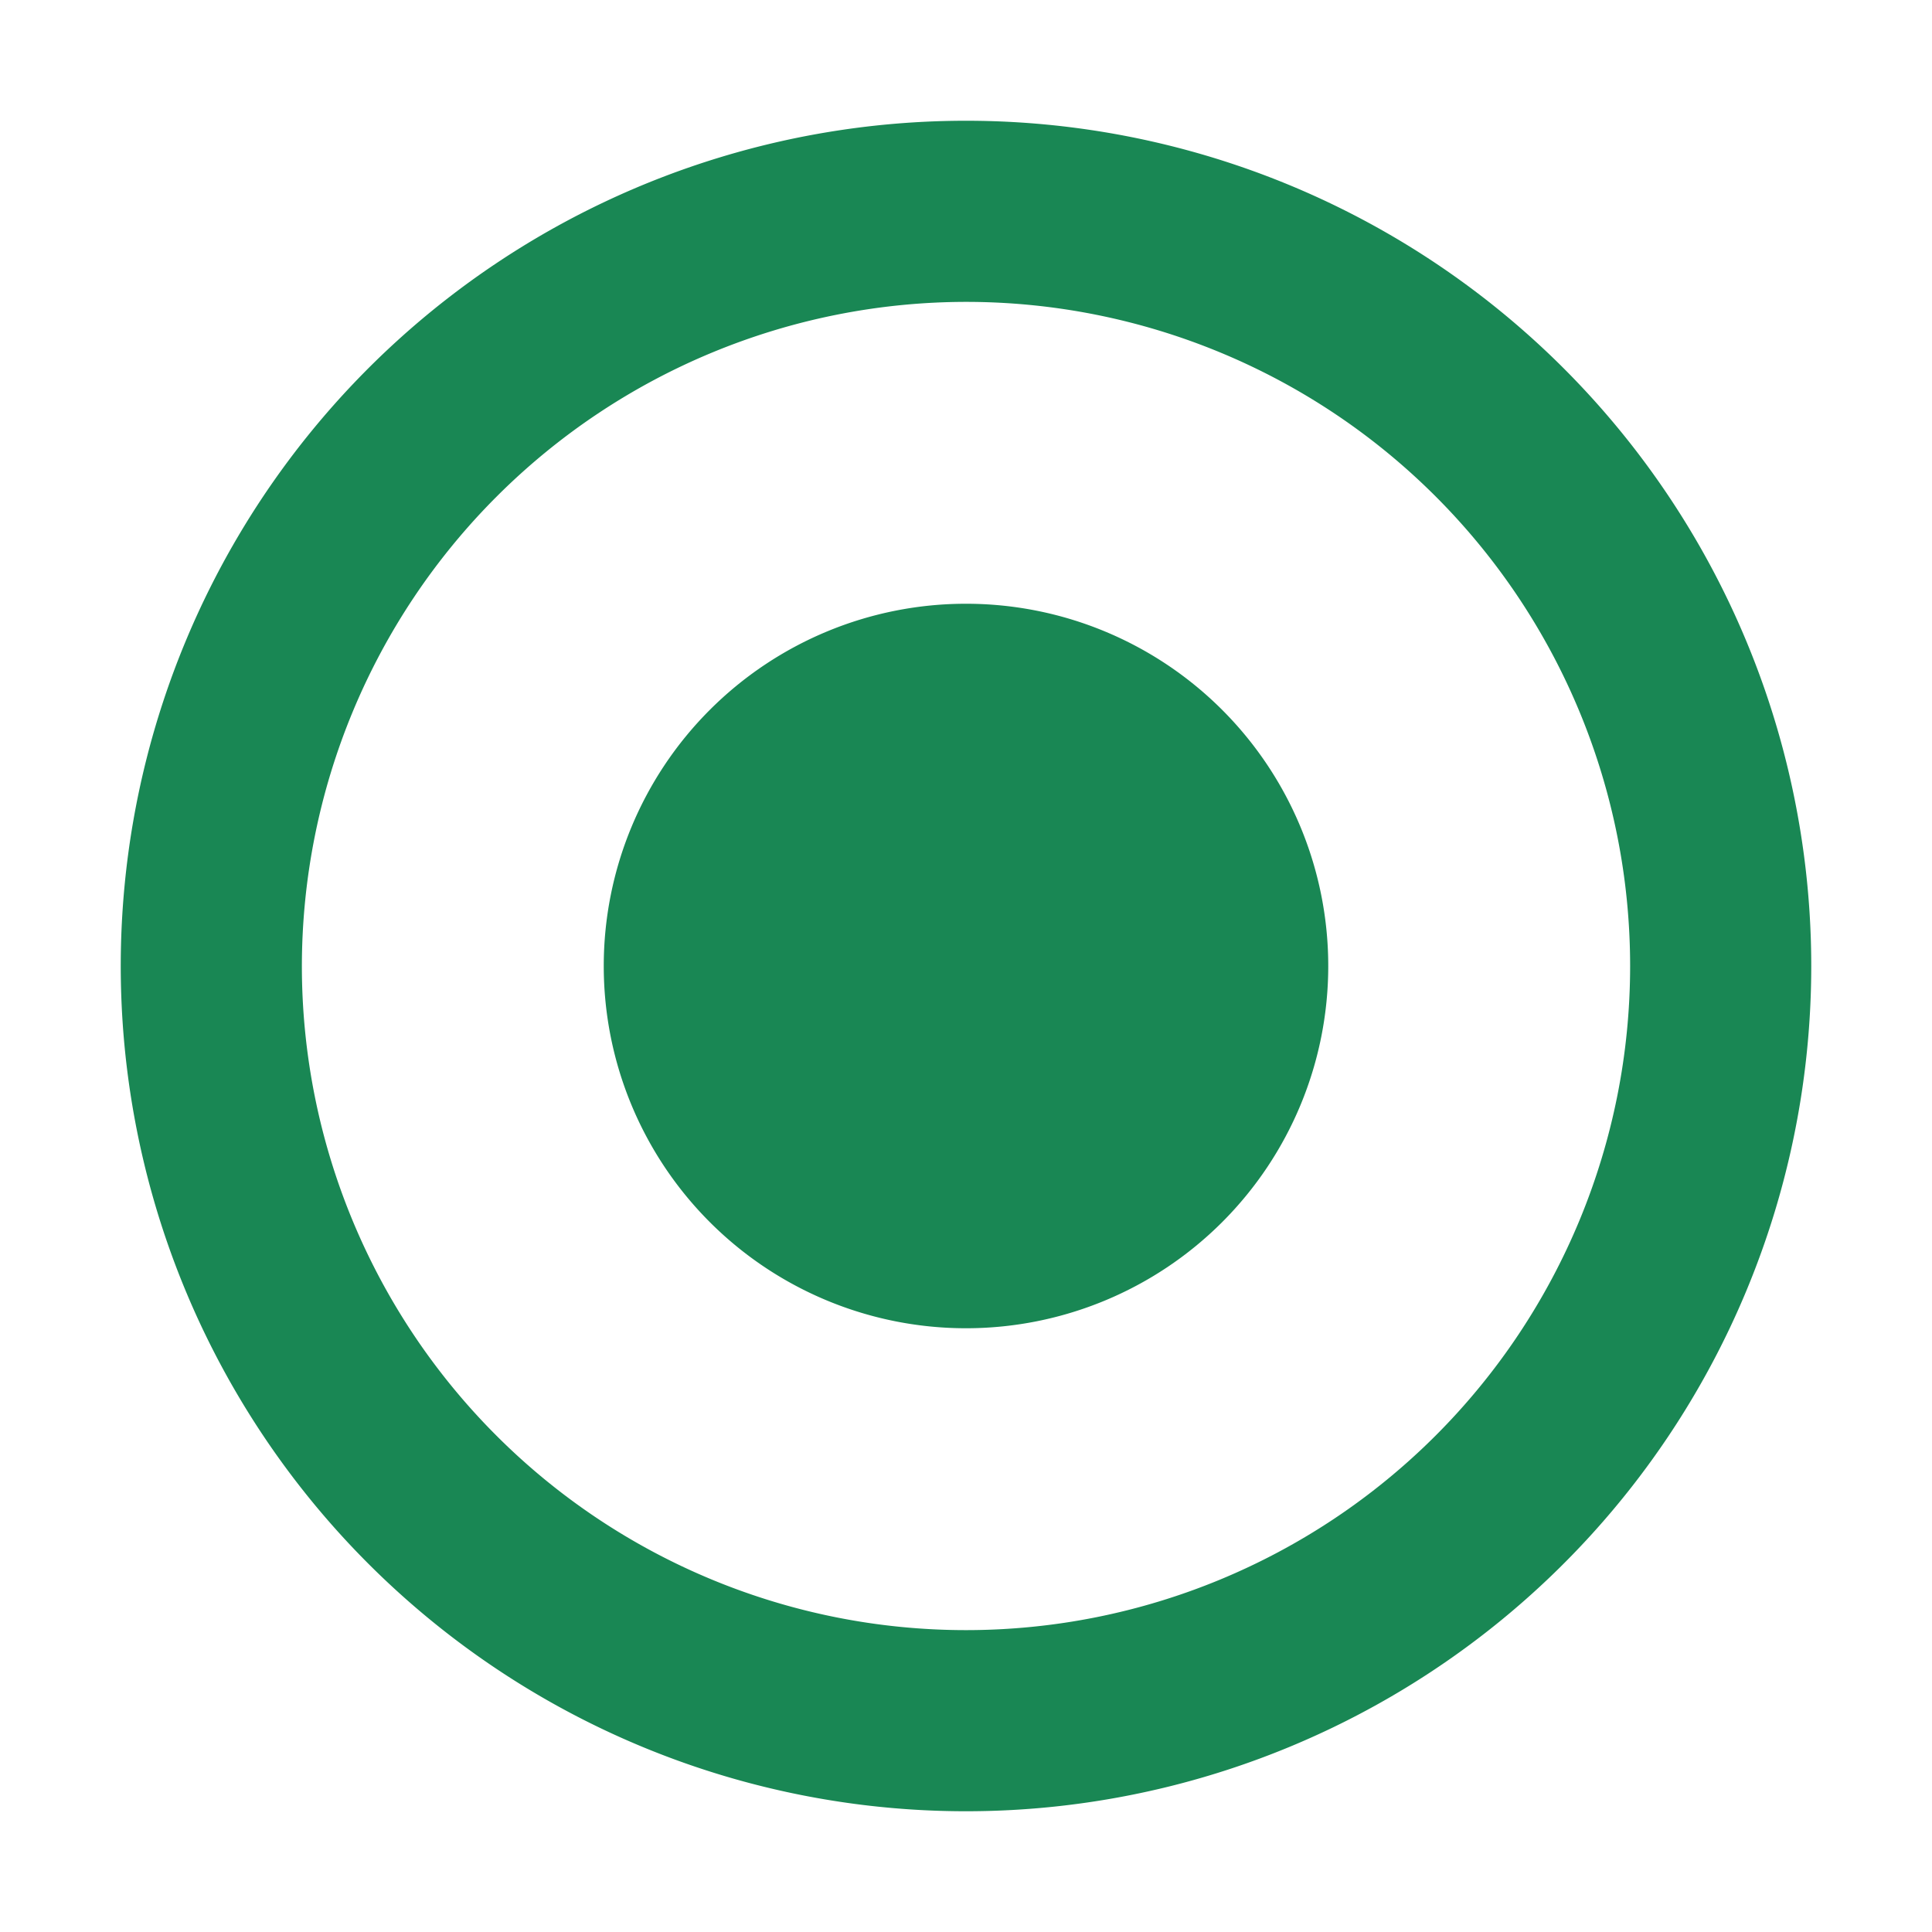 <svg viewBox="0 0 32 32" xmlns="http://www.w3.org/2000/svg"><path d="M16,5A11,11,0,1,1,5,16,11.012,11.012,0,0,1,16,5m0-3A14,14,0,1,0,30,16,14,14,0,0,0,16,2Zm0,8a6,6,0,1,0,6,6A6,6,0,0,0,16,10Z" fill="#198754" /></svg>
